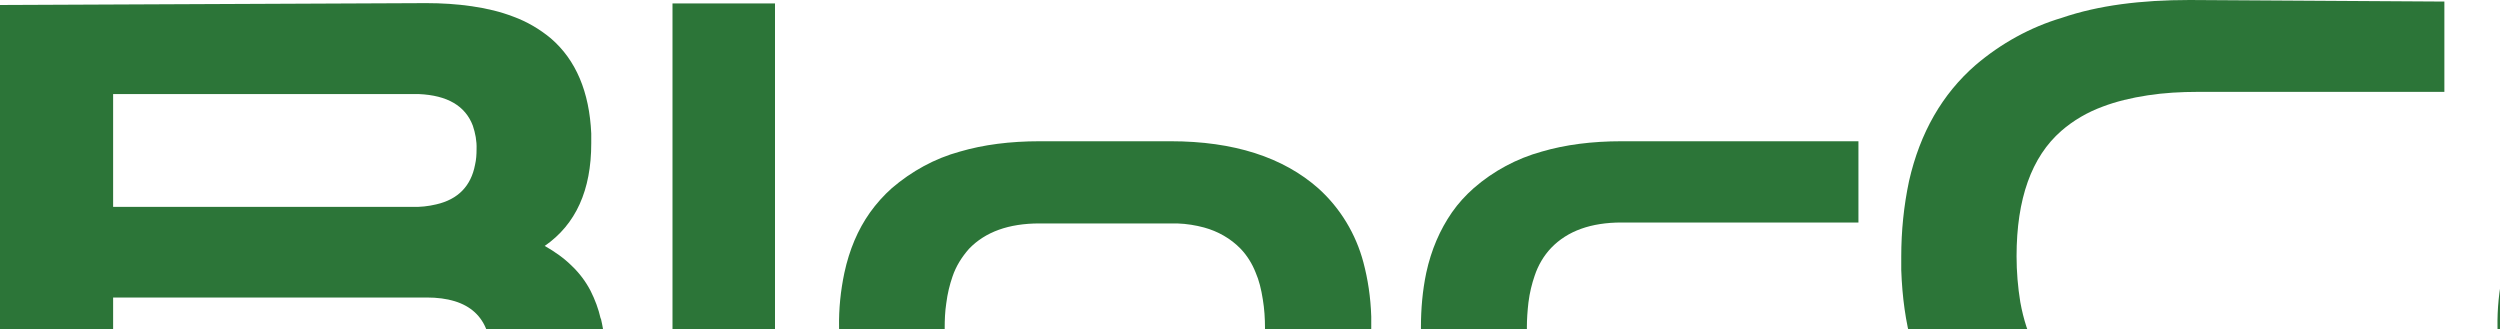 <?xml version="1.0" encoding="UTF-8"?><svg xmlns="http://www.w3.org/2000/svg" viewBox="0 0 80 10.543"><defs><style>.d,.e{fill:#2c7538;}.e{fill-rule:evenodd;}</style></defs><g id="a"/><g id="b"><g id="c"><g><path class="e" d="M78.44,16.41h-8.37c-.87,0-1.74-.06-2.6-.2-.94-.16-1.79-.41-2.54-.76-.62-.29-1.2-.66-1.72-1.1-.99-.88-1.7-2.03-2.03-3.32-.2-.73-.31-1.52-.34-2.39,0-.14,0-.29,0-.43,0-.81,.08-1.62,.25-2.42,.35-1.54,1.06-2.78,2.13-3.71,.81-.69,1.75-1.21,2.76-1.51C67.15,.17,68.51,0,70.07,0l8.15,.05V2.94h-7.9c-.53,0-1.07,.03-1.59,.11-.53,.08-1.02,.2-1.44,.36-.49,.18-.94,.44-1.33,.78-.95,.83-1.43,2.17-1.43,4.01,0,.49,.04,.98,.12,1.47,.2,1.1,.63,1.95,1.31,2.55,.43,.37,.93,.65,1.47,.83,.44,.16,.94,.27,1.48,.34,.47,.06,.94,.09,1.42,.08h8.12v2.94Z"/><path class="e" d="M59.7,16.41h-7.81c-2.02,0-3.6-.5-4.73-1.51-.71-.64-1.22-1.48-1.45-2.42-.16-.6-.24-1.27-.24-2.01,0-.58,.05-1.17,.17-1.74,.16-.74,.44-1.38,.82-1.93,.2-.29,.44-.55,.7-.78,.63-.55,1.38-.95,2.18-1.17,.75-.22,1.6-.33,2.55-.33h7.58v2.6h-7.58c-.98,0-1.73,.27-2.25,.81-.24,.25-.42,.56-.53,.89-.09,.26-.16,.54-.2,.86-.03,.26-.05,.53-.05,.79,0,.31,.02,.62,.07,.92,.05,.32,.13,.6,.24,.85,.11,.27,.27,.52,.48,.73,.32,.33,.72,.56,1.17,.68,.26,.07,.55,.12,.86,.13,.07,0,.15,0,.22,0h7.81v2.6Z"/><rect class="d" x="120.9" y=".11" width="3.62" height="16.18"/><rect class="d" x="21.52" y=".11" width="3.28" height="16.18"/><path class="e" d="M115.31,9.96c.73-.25,1.37-.7,1.86-1.29,.18-.22,.33-.46,.46-.71,.37-.74,.56-1.65,.56-2.73,0-.78-.1-1.47-.29-2.08-.2-.68-.58-1.29-1.1-1.77-.24-.21-.49-.4-.77-.56-.47-.27-1-.46-1.6-.57-.5-.09-1.02-.14-1.53-.14h-13.56V16.3h3.62v-5.95h7.47l3.46,5.95h4.12l-3.73-6.07c.35-.06,.7-.15,1.04-.27Zm-1.67-2.81c-.32,.17-.71,.25-1.18,.25l-9.51-.02V3.06h9.51c.1,0,.2,0,.3,.01,.21,.02,.4,.05,.57,.11,.24,.07,.47,.2,.66,.37,.03,.03,.05,.05,.08,.08,.22,.24,.35,.58,.42,1.02,.03,.19,.04,.39,.04,.59,0,.46-.06,.84-.18,1.14-.08,.2-.2,.38-.35,.53-.1,.1-.22,.18-.34,.24Z"/><path class="e" d="M19.22,10.19c-.07-.31-.18-.6-.32-.88-.15-.29-.35-.56-.59-.79-.26-.26-.56-.47-.88-.65,1-.69,1.49-1.79,1.49-3.28,0-.11,0-.21,0-.32-.06-1.33-.49-2.35-1.29-3.04-.36-.3-.77-.54-1.21-.7-.39-.15-.83-.26-1.32-.33-.48-.07-.97-.1-1.46-.1L0,.16V16.3l14.08-.02c1.02,0,1.9-.13,2.62-.39,.51-.17,.98-.45,1.38-.8,.87-.79,1.3-1.95,1.3-3.47,0-.53-.05-1-.15-1.42ZM3.62,3.01H13.19c.07,0,.14,0,.21,0,.92,.04,1.49,.38,1.73,1.01,.08,.24,.13,.49,.12,.75,0,.17-.01,.34-.05,.51-.13,.67-.54,1.1-1.24,1.26-.25,.06-.52,.09-.78,.08H3.62V3.01ZM15.66,11.96c-.13,.7-.53,1.14-1.21,1.32-.26,.06-.53,.1-.8,.09H3.62v-3.85H13.65c1.37,0,2.06,.63,2.06,1.9,0,.18-.01,.36-.05,.53Z"/><path class="e" d="M43.88,10.13c-.02-.63-.11-1.2-.25-1.73-.24-.91-.74-1.74-1.44-2.37-1.13-1-2.71-1.51-4.73-1.51h-4.19c-.95,0-1.8,.11-2.55,.33-.81,.22-1.55,.63-2.18,1.17-.26,.23-.5,.5-.7,.78-.39,.55-.66,1.19-.82,1.93-.12,.57-.18,1.15-.17,1.74,0,.74,.08,1.41,.24,2.01,.23,.93,.74,1.77,1.45,2.42,1.13,1,2.71,1.51,4.73,1.51h4.19c.95,0,1.8-.11,2.55-.33,.81-.22,1.55-.63,2.18-1.17,.24-.21,.45-.45,.64-.7,.41-.56,.7-1.22,.87-1.98,.12-.57,.18-1.16,.18-1.74,0-.12,0-.24,0-.35Zm-3.63,1.97c-.11,.34-.3,.64-.54,.9-.52,.54-1.27,.81-2.25,.81h-4.19c-.07,0-.15,0-.22,0-.31-.01-.6-.06-.86-.13-.44-.12-.85-.35-1.17-.68-.2-.21-.36-.46-.48-.73-.11-.25-.19-.54-.24-.85-.05-.31-.07-.62-.07-.92,0-.26,.01-.53,.05-.79,.04-.32,.11-.6,.2-.86,.11-.33,.3-.63,.53-.89,.52-.54,1.27-.81,2.25-.81h4.19c.07,0,.15,0,.22,0,.31,.01,.6,.06,.86,.13,.44,.12,.85,.35,1.17,.68,.21,.22,.37,.48,.48,.76,.11,.25,.18,.54,.23,.86,.05,.3,.07,.61,.07,.92,0,.63-.08,1.16-.24,1.61Z"/><path class="e" d="M96.95,10.13c-.02-.63-.11-1.2-.25-1.73-.24-.91-.74-1.74-1.44-2.37-1.13-1-2.71-1.51-4.73-1.51h-4.19c-.95,0-1.8,.11-2.55,.33-.81,.22-1.55,.63-2.18,1.17-.26,.23-.5,.5-.7,.78-.39,.55-.66,1.19-.82,1.93-.12,.57-.18,1.15-.17,1.74,0,.74,.08,1.41,.24,2.01,.23,.93,.74,1.77,1.45,2.42,1.13,1,2.71,1.51,4.73,1.51h4.19c.95,0,1.8-.11,2.55-.33,.81-.22,1.55-.63,2.18-1.17,.24-.21,.45-.45,.64-.7,.41-.56,.7-1.22,.87-1.98,.12-.57,.18-1.16,.18-1.74,0-.12,0-.24,0-.35Zm-3.63,1.97c-.11,.34-.3,.64-.54,.9-.52,.54-1.27,.81-2.25,.81h-4.19c-.07,0-.15,0-.22,0-.31-.01-.6-.06-.86-.13-.44-.12-.85-.35-1.17-.68-.2-.21-.36-.46-.48-.73-.11-.25-.19-.54-.24-.85-.05-.31-.07-.62-.07-.92,0-.26,.01-.53,.05-.79,.04-.32,.11-.6,.2-.86,.11-.33,.3-.63,.53-.89,.52-.54,1.27-.81,2.25-.81h4.19c.07,0,.15,0,.22,0,.31,.01,.6,.06,.86,.13,.44,.12,.85,.35,1.17,.68,.21,.22,.37,.48,.48,.76,.11,.25,.18,.54,.23,.86,.05,.3,.07,.61,.07,.92,0,.63-.08,1.16-.24,1.61Z"/></g></g></g></svg>